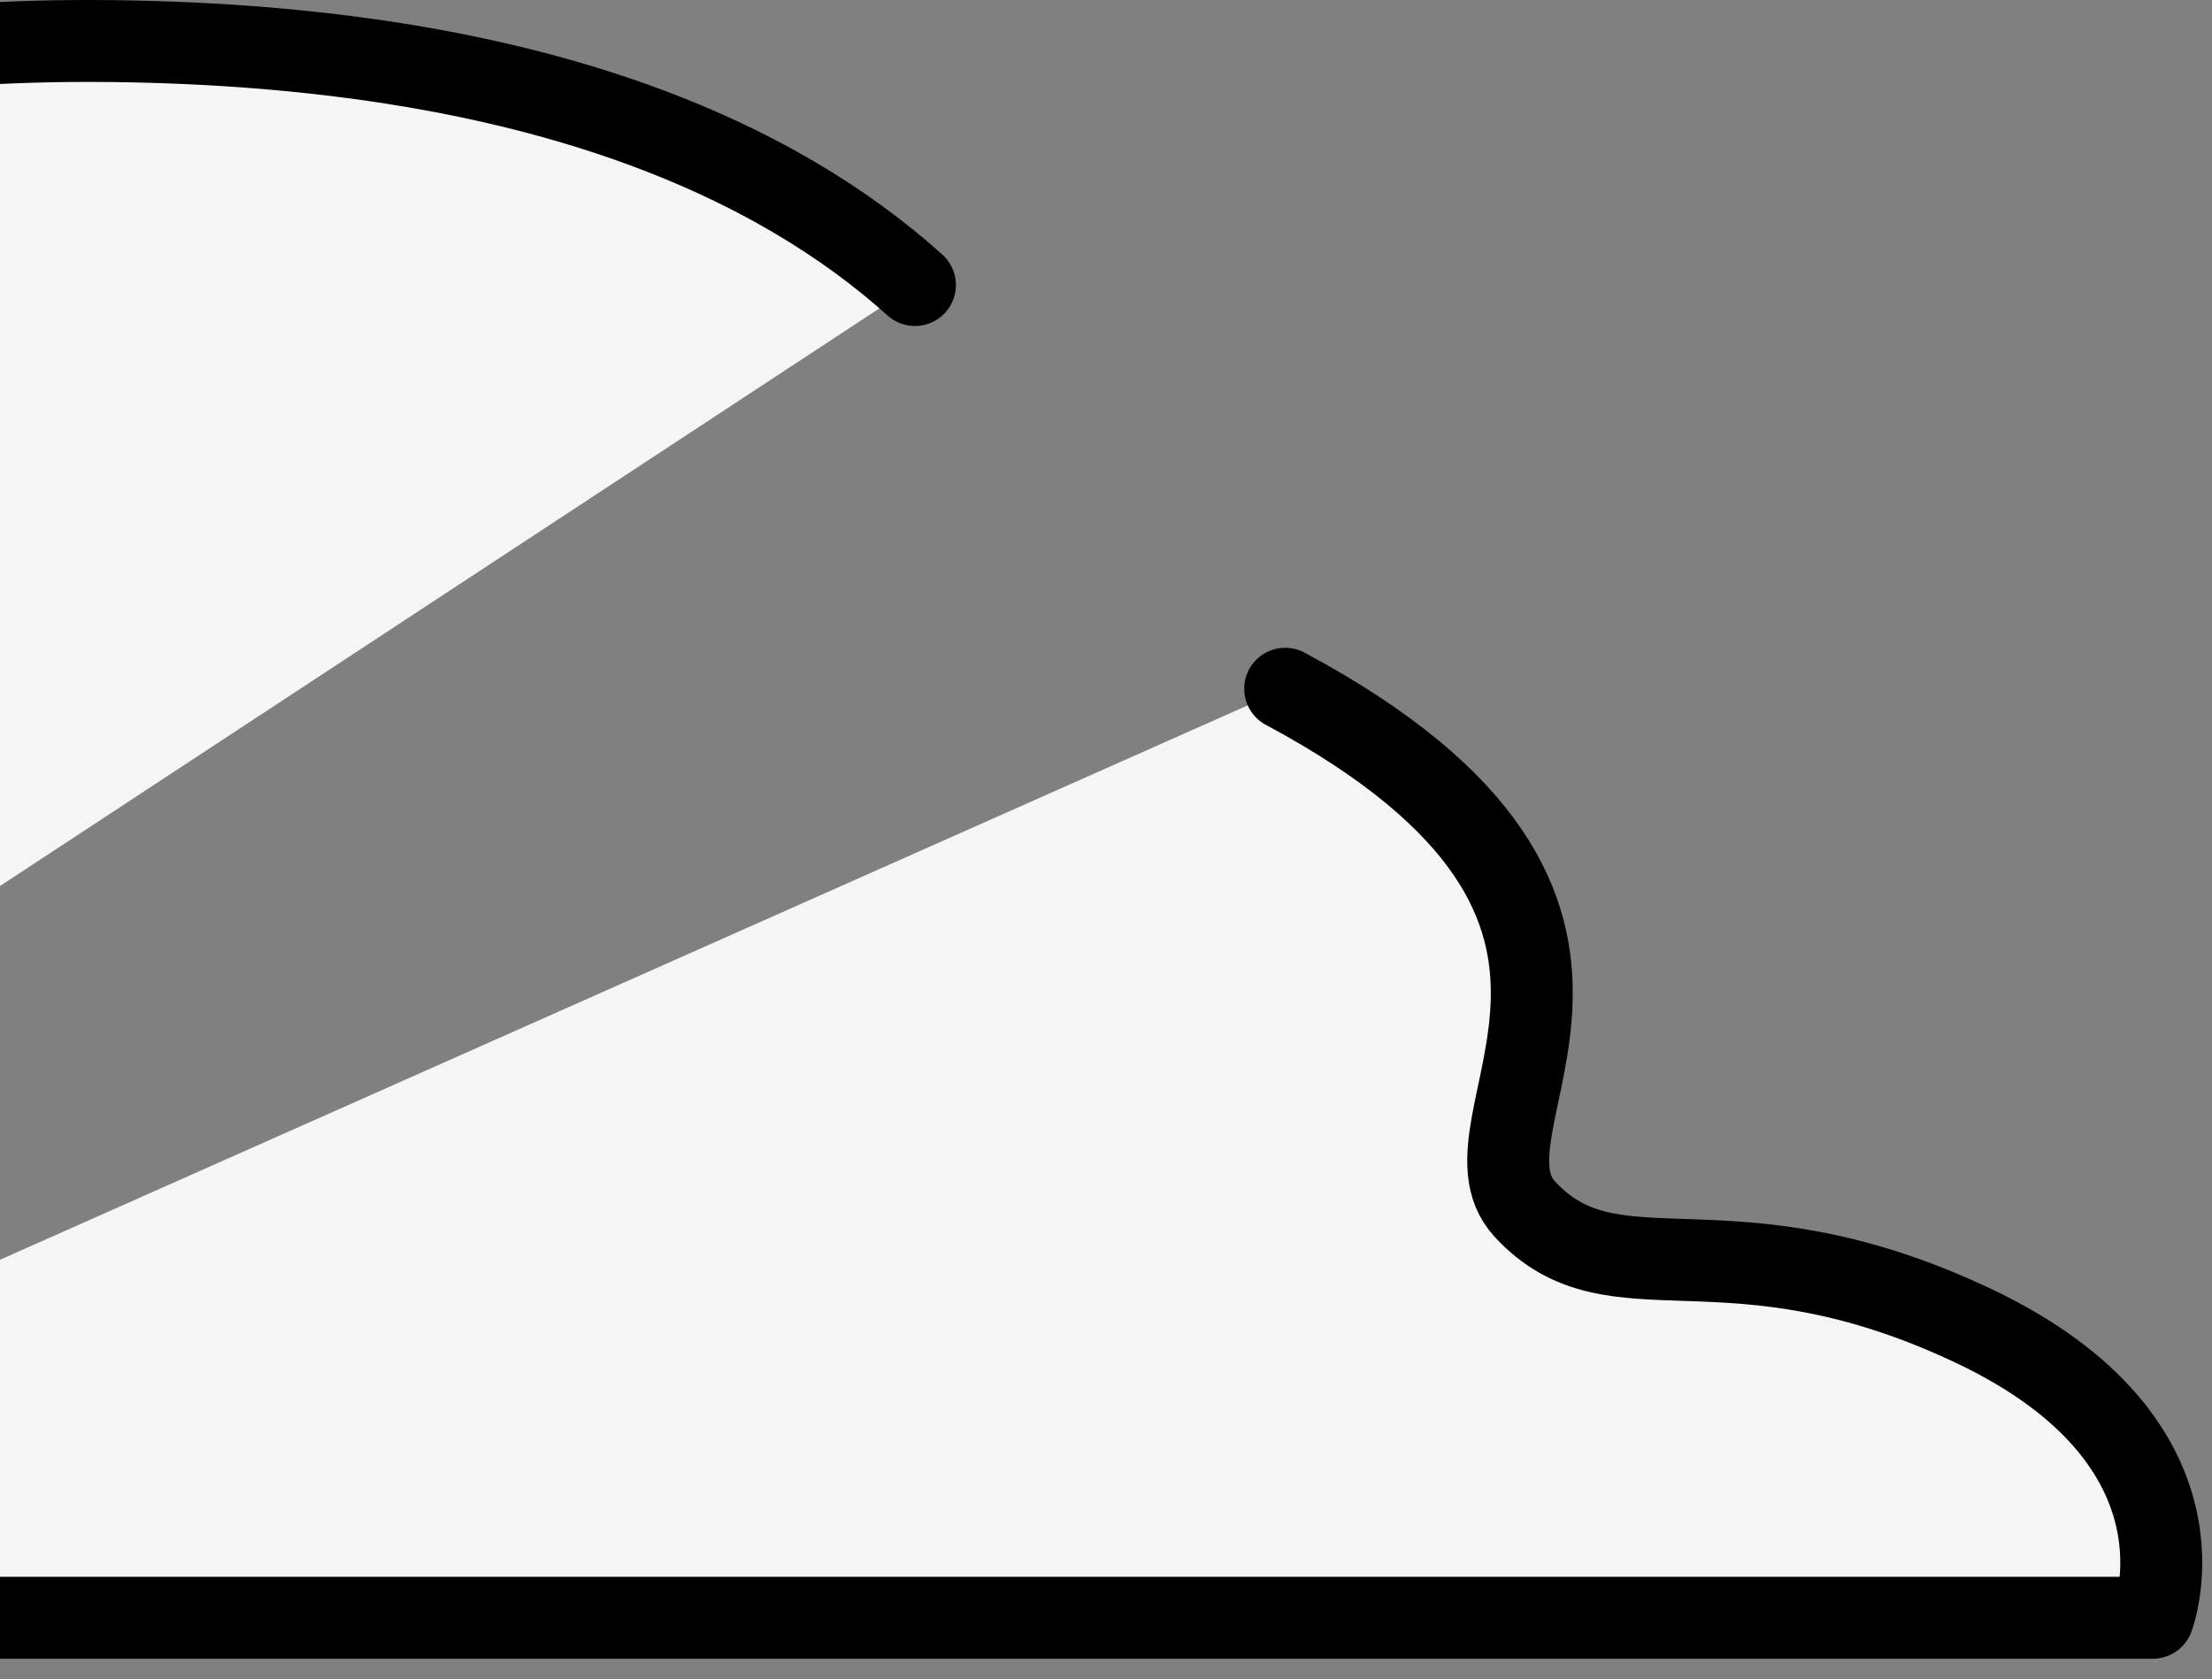 <svg width="54" height="41" viewBox="0 0 54 41" fill="none" xmlns="http://www.w3.org/2000/svg">
<rect x="0" y="0" width="54" height="41" fill="#808080" stroke="none"/>
<path d="M22.336 6.96C19.017 3.972 13.254 1.223 3.268 1.012C-19.186 0.538 -13.161 14.316 -19.186 17.643C-25.21 20.969 -26.854 15.742 -32.876 19.069C-38.901 22.393 -36.163 29.046 -41.093 29.998C-46.021 30.948 -52.594 25.721 -58.617 29.046C-64.641 32.372 -64.641 35.223 -67.379 35.223C-70.118 35.223 -75.594 33.322 -78.88 35.223C-82.165 37.125 -86 39.501 -86 39.501H-27.196" fill="#F5F5F5"/>
<path d="M22.336 6.96C19.017 3.972 13.254 1.223 3.268 1.012C-19.186 0.538 -13.161 14.316 -19.186 17.643C-25.21 20.969 -26.854 15.742 -32.877 19.069C-38.901 22.393 -36.163 29.046 -41.093 29.998C-46.021 30.948 -52.594 25.721 -58.617 29.046C-64.641 32.372 -64.641 35.223 -67.379 35.223C-70.118 35.223 -75.594 33.322 -78.88 35.223C-82.165 37.125 -86 39.501 -86 39.501H-27.196" stroke="black" stroke-width="2" stroke-miterlimit="10" stroke-linecap="round" stroke-linejoin="round"/>
<path d="M-19.666 39.501H52.557C52.557 39.501 54.2 35.225 48.175 32.373C42.152 29.522 39.414 31.898 37.223 29.522C35.273 27.406 41.573 22.276 31.374 16.817" fill="#F5F5F5"/>
<path d="M-19.666 39.501H52.557C52.557 39.501 54.2 35.225 48.175 32.373C42.152 29.522 39.414 31.898 37.223 29.522C35.273 27.406 41.573 22.276 31.374 16.817" stroke="black" stroke-width="2" stroke-miterlimit="10" stroke-linecap="round" stroke-linejoin="round"/>
</svg>
